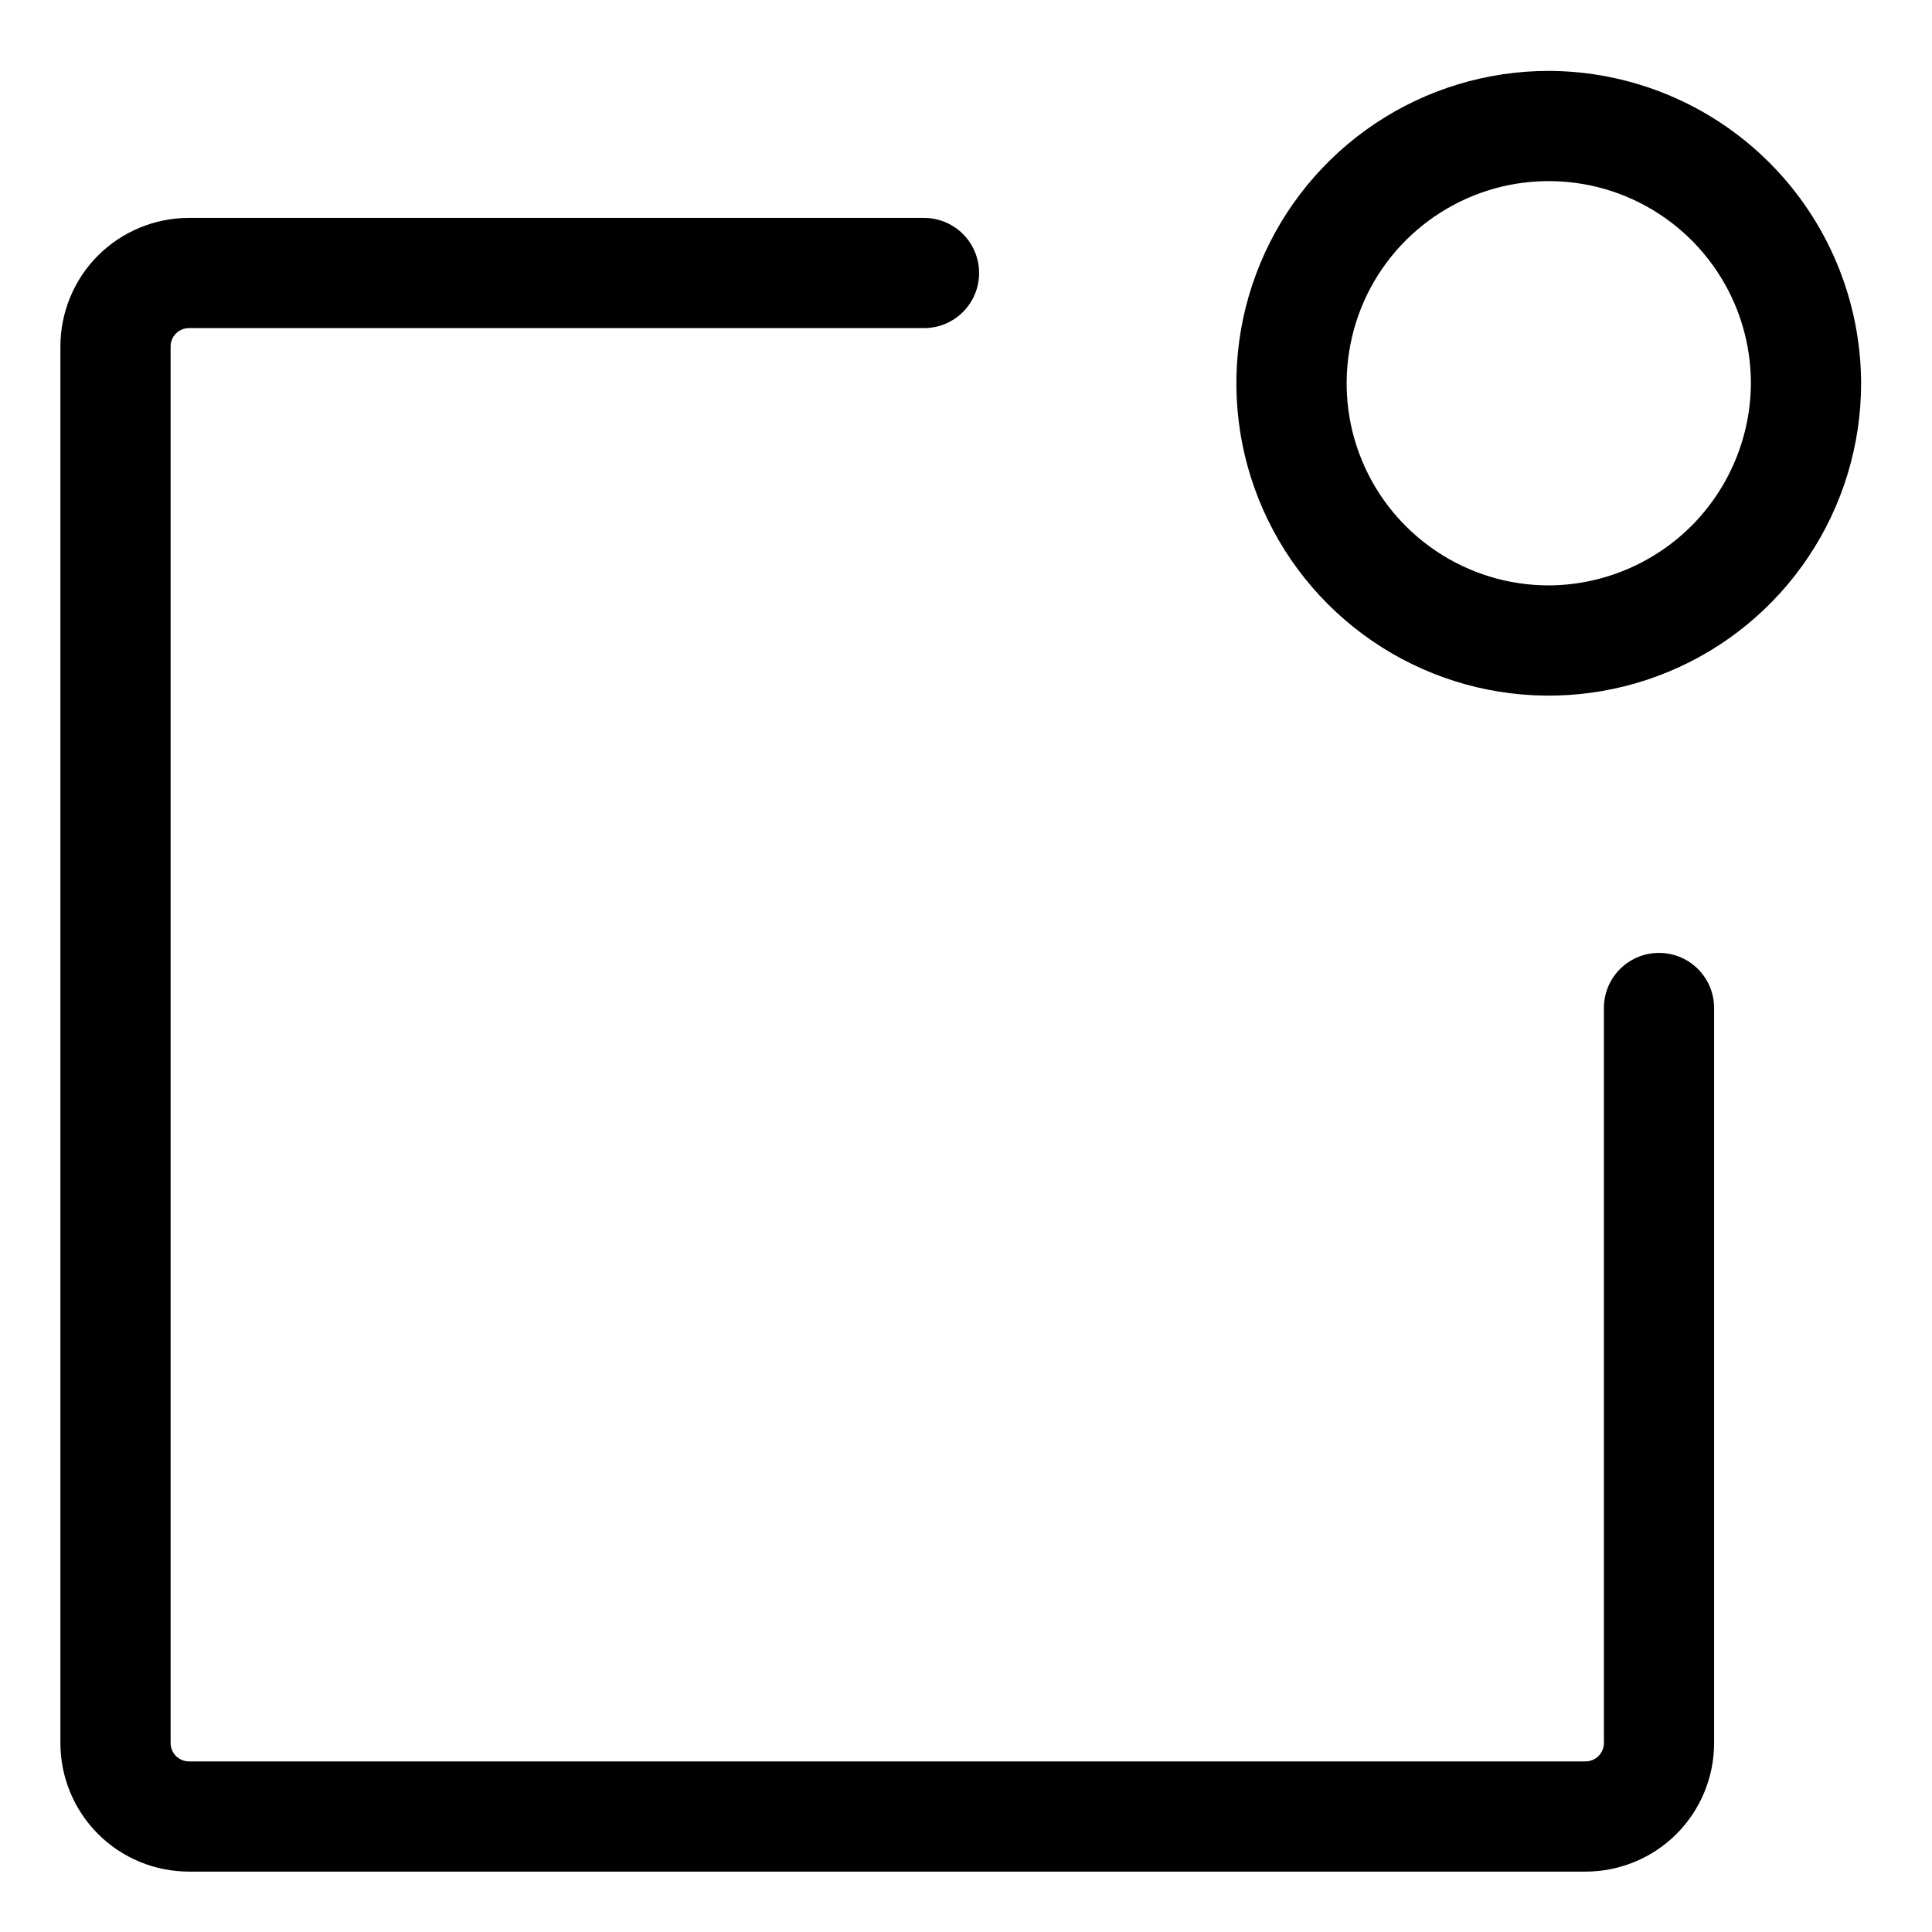<svg width="23" height="23" viewBox="0 0 23 23" fill="none" xmlns="http://www.w3.org/2000/svg">
<path d="M20.406 12V20.75C20.406 21.156 20.245 21.546 19.958 21.833C19.671 22.12 19.281 22.281 18.875 22.281H2.25C1.844 22.281 1.454 22.12 1.167 21.833C0.88 21.546 0.719 21.156 0.719 20.75V4.125C0.719 3.719 0.88 3.329 1.167 3.042C1.454 2.755 1.844 2.594 2.25 2.594H11C11.174 2.594 11.341 2.663 11.464 2.786C11.587 2.909 11.656 3.076 11.656 3.25C11.656 3.424 11.587 3.591 11.464 3.714C11.341 3.837 11.174 3.906 11 3.906H2.25C2.192 3.906 2.136 3.929 2.095 3.97C2.054 4.011 2.031 4.067 2.031 4.125V20.75C2.031 20.808 2.054 20.864 2.095 20.905C2.136 20.946 2.192 20.969 2.25 20.969H18.875C18.933 20.969 18.989 20.946 19.03 20.905C19.071 20.864 19.094 20.808 19.094 20.75V12C19.094 11.826 19.163 11.659 19.286 11.536C19.409 11.413 19.576 11.344 19.75 11.344C19.924 11.344 20.091 11.413 20.214 11.536C20.337 11.659 20.406 11.826 20.406 12ZM22.156 4.562C22.156 5.298 21.938 6.017 21.529 6.629C21.121 7.24 20.54 7.717 19.861 7.998C19.181 8.28 18.433 8.353 17.712 8.21C16.991 8.066 16.328 7.712 15.808 7.192C15.288 6.672 14.934 6.009 14.79 5.288C14.647 4.567 14.72 3.819 15.002 3.139C15.283 2.46 15.76 1.879 16.372 1.47C16.983 1.062 17.702 0.844 18.438 0.844C19.423 0.847 20.367 1.239 21.064 1.936C21.761 2.633 22.153 3.577 22.156 4.562ZM20.844 4.562C20.844 4.087 20.703 3.621 20.438 3.226C20.174 2.83 19.798 2.522 19.358 2.339C18.919 2.157 18.435 2.11 17.968 2.202C17.501 2.295 17.073 2.525 16.736 2.861C16.399 3.198 16.17 3.626 16.078 4.093C15.985 4.56 16.032 5.044 16.214 5.483C16.396 5.923 16.705 6.299 17.101 6.563C17.496 6.828 17.962 6.969 18.438 6.969C19.075 6.966 19.685 6.711 20.136 6.261C20.586 5.81 20.841 5.2 20.844 4.562Z" fill="black"/>
</svg>
